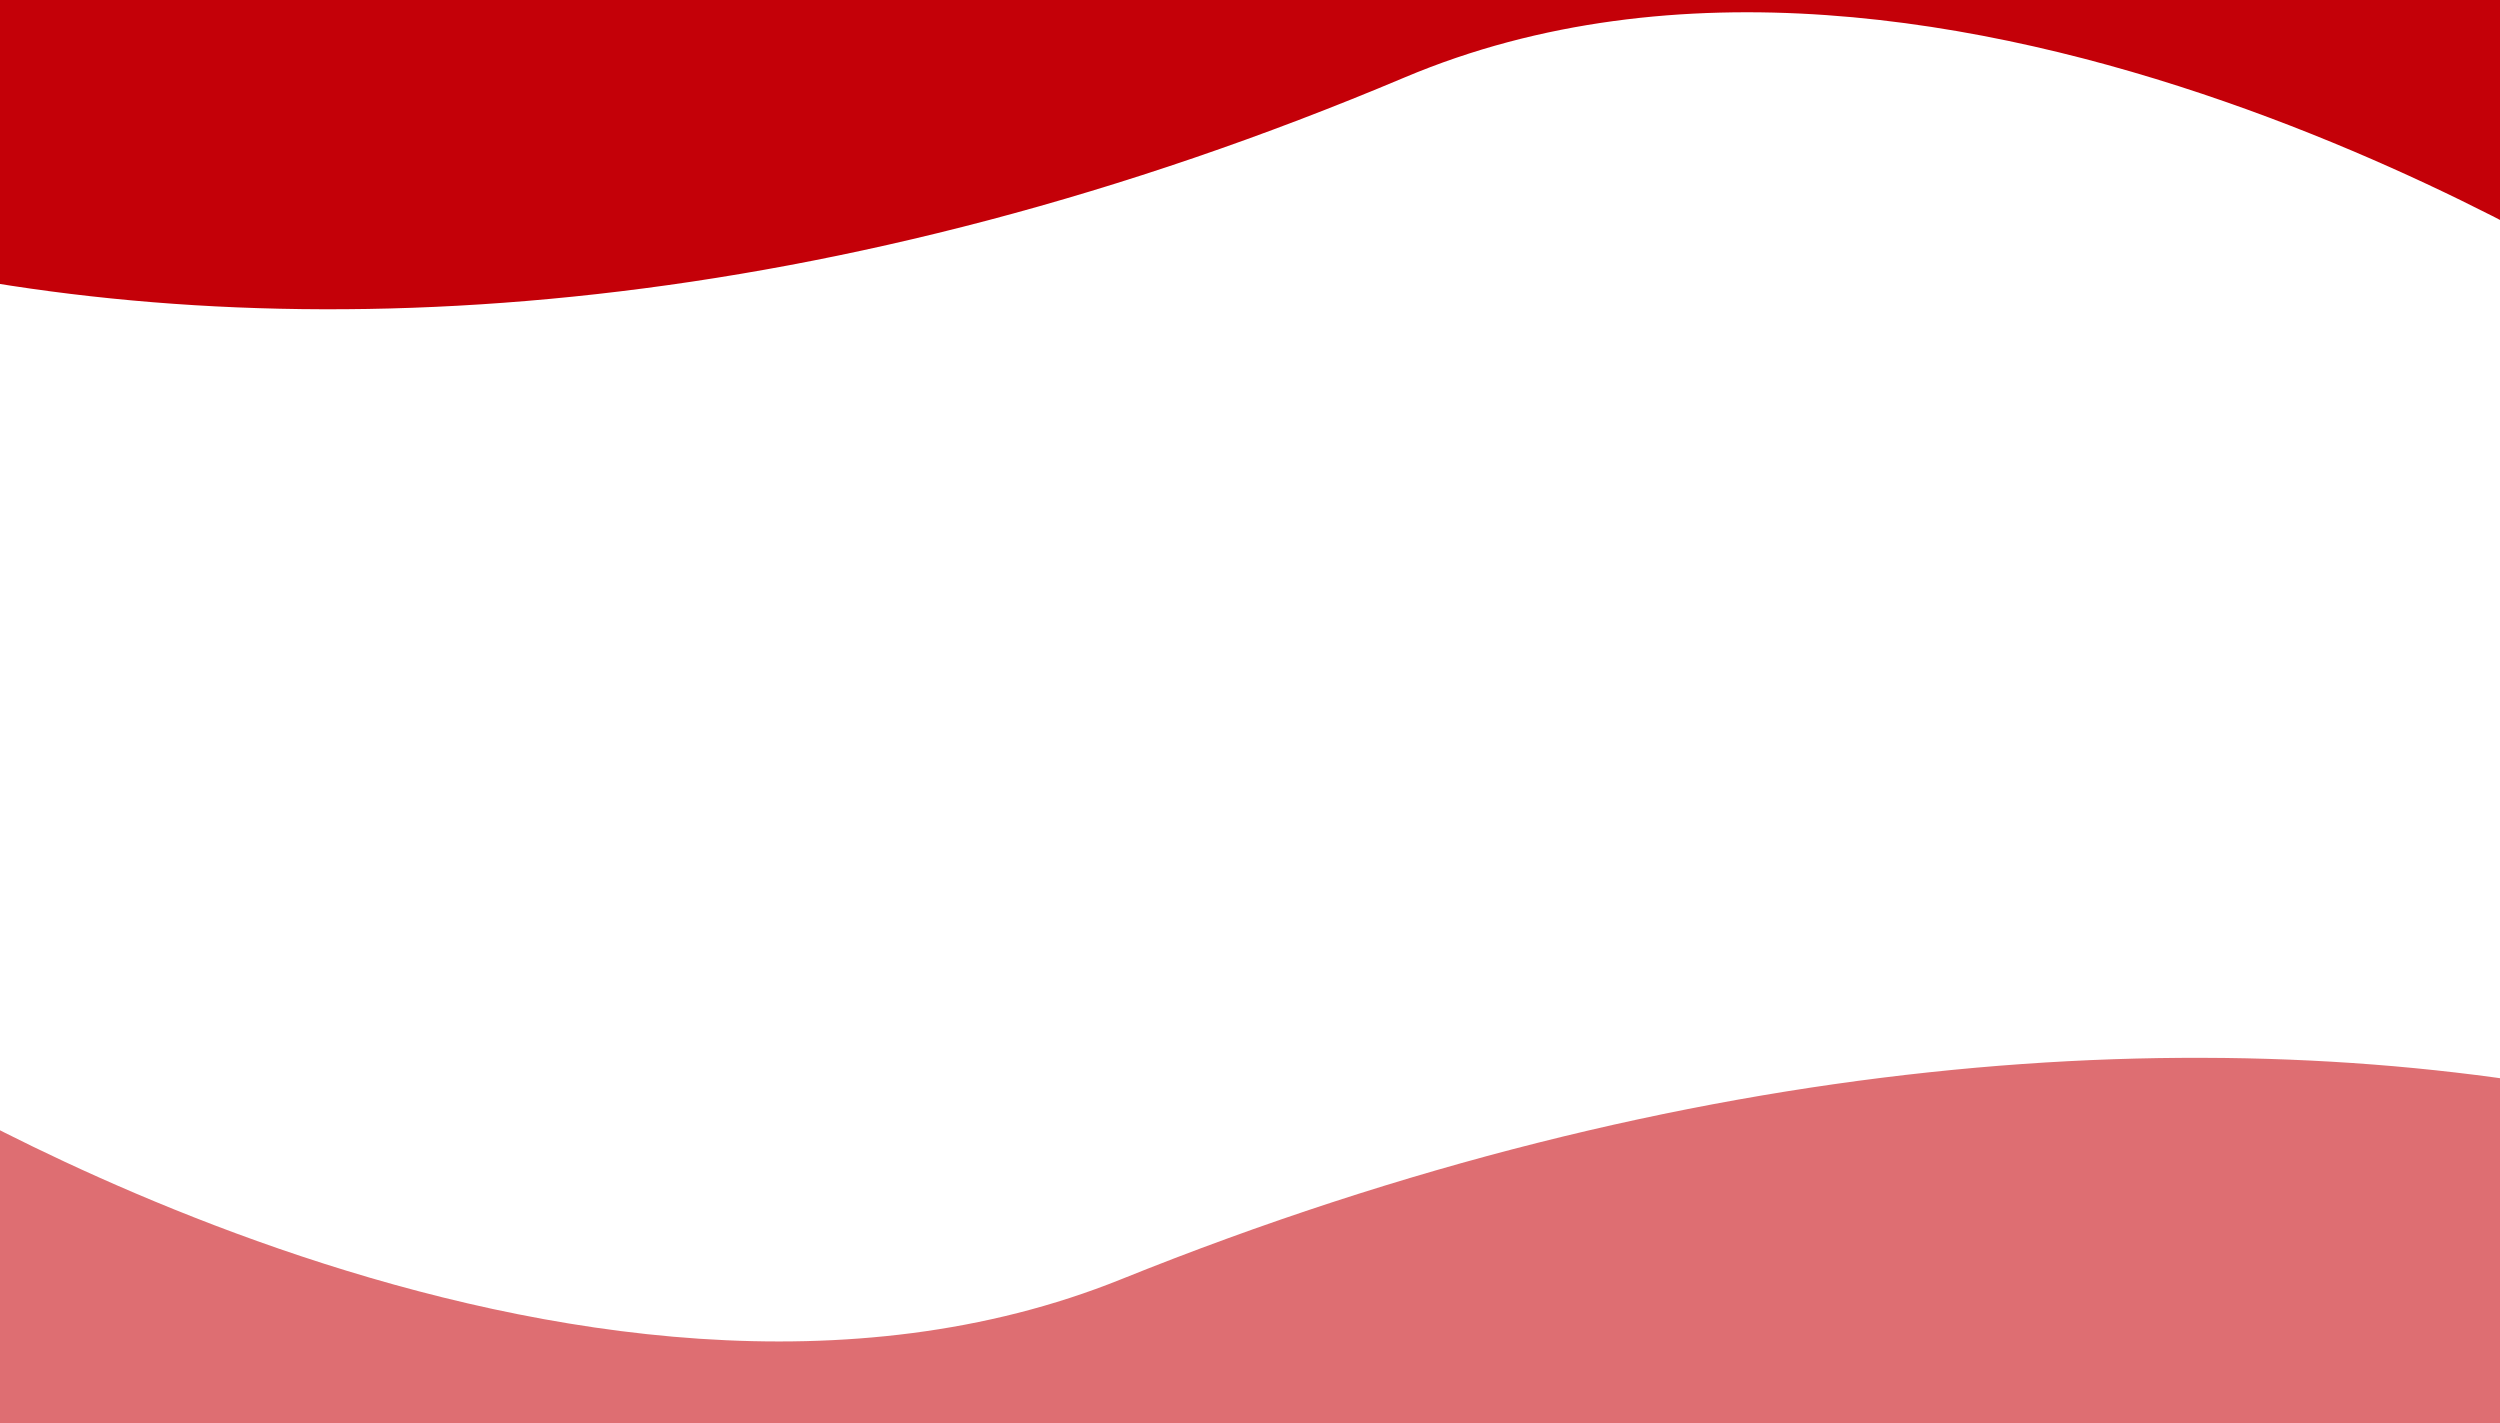 <svg width="2810" height="1600" viewBox="0 0 2810 1600" fill="none" xmlns="http://www.w3.org/2000/svg">
<rect x="0" y="0" width="2810" height="1600" fill="#333333" stroke="none"/>
<g clip-path="url(#clip0_381_2)">
<path d="M3091 -160H-281V1760H3091V-160Z" fill="white"/>
<path d="M3091 -160H-281V1760H3091V-160Z" fill="white"/>
<path d="M2964.35 334.358C2964.35 334.358 2189.2 -170.579 1578.87 86.996C939.509 356.869 354.95 395.064 -95.912 301.684V-393.976H2964.35V334.358Z" fill="#C40008"/>
<mask id="mask0_381_2" style="mask-type:luminance" maskUnits="userSpaceOnUse" x="0" y="1184" width="2810" height="416">
<path d="M2810 1184H0V1600H2810V1184Z" fill="white"/>
</mask>
<g mask="url(#mask0_381_2)">
<mask id="mask1_381_2" style="mask-type:luminance" maskUnits="userSpaceOnUse" x="0" y="1188" width="2810" height="412">
<path d="M0 1188.24H2810V1600H0V1188.24Z" fill="white"/>
</mask>
<g mask="url(#mask1_381_2)">
<path d="M-125.322 1201.64C-125.322 1201.64 649.835 1683.91 1260.17 1437.9C1899.52 1180.14 2484.08 1143.66 2934.94 1232.85V1897.28H-125.322V1201.64Z" fill="#C40008" fill-opacity="0.57"/>
</g>
</g>
</g>
<defs>
<clipPath id="clip0_381_2">
<rect width="2810" height="1600" fill="white"/>
</clipPath>
</defs>
</svg>
